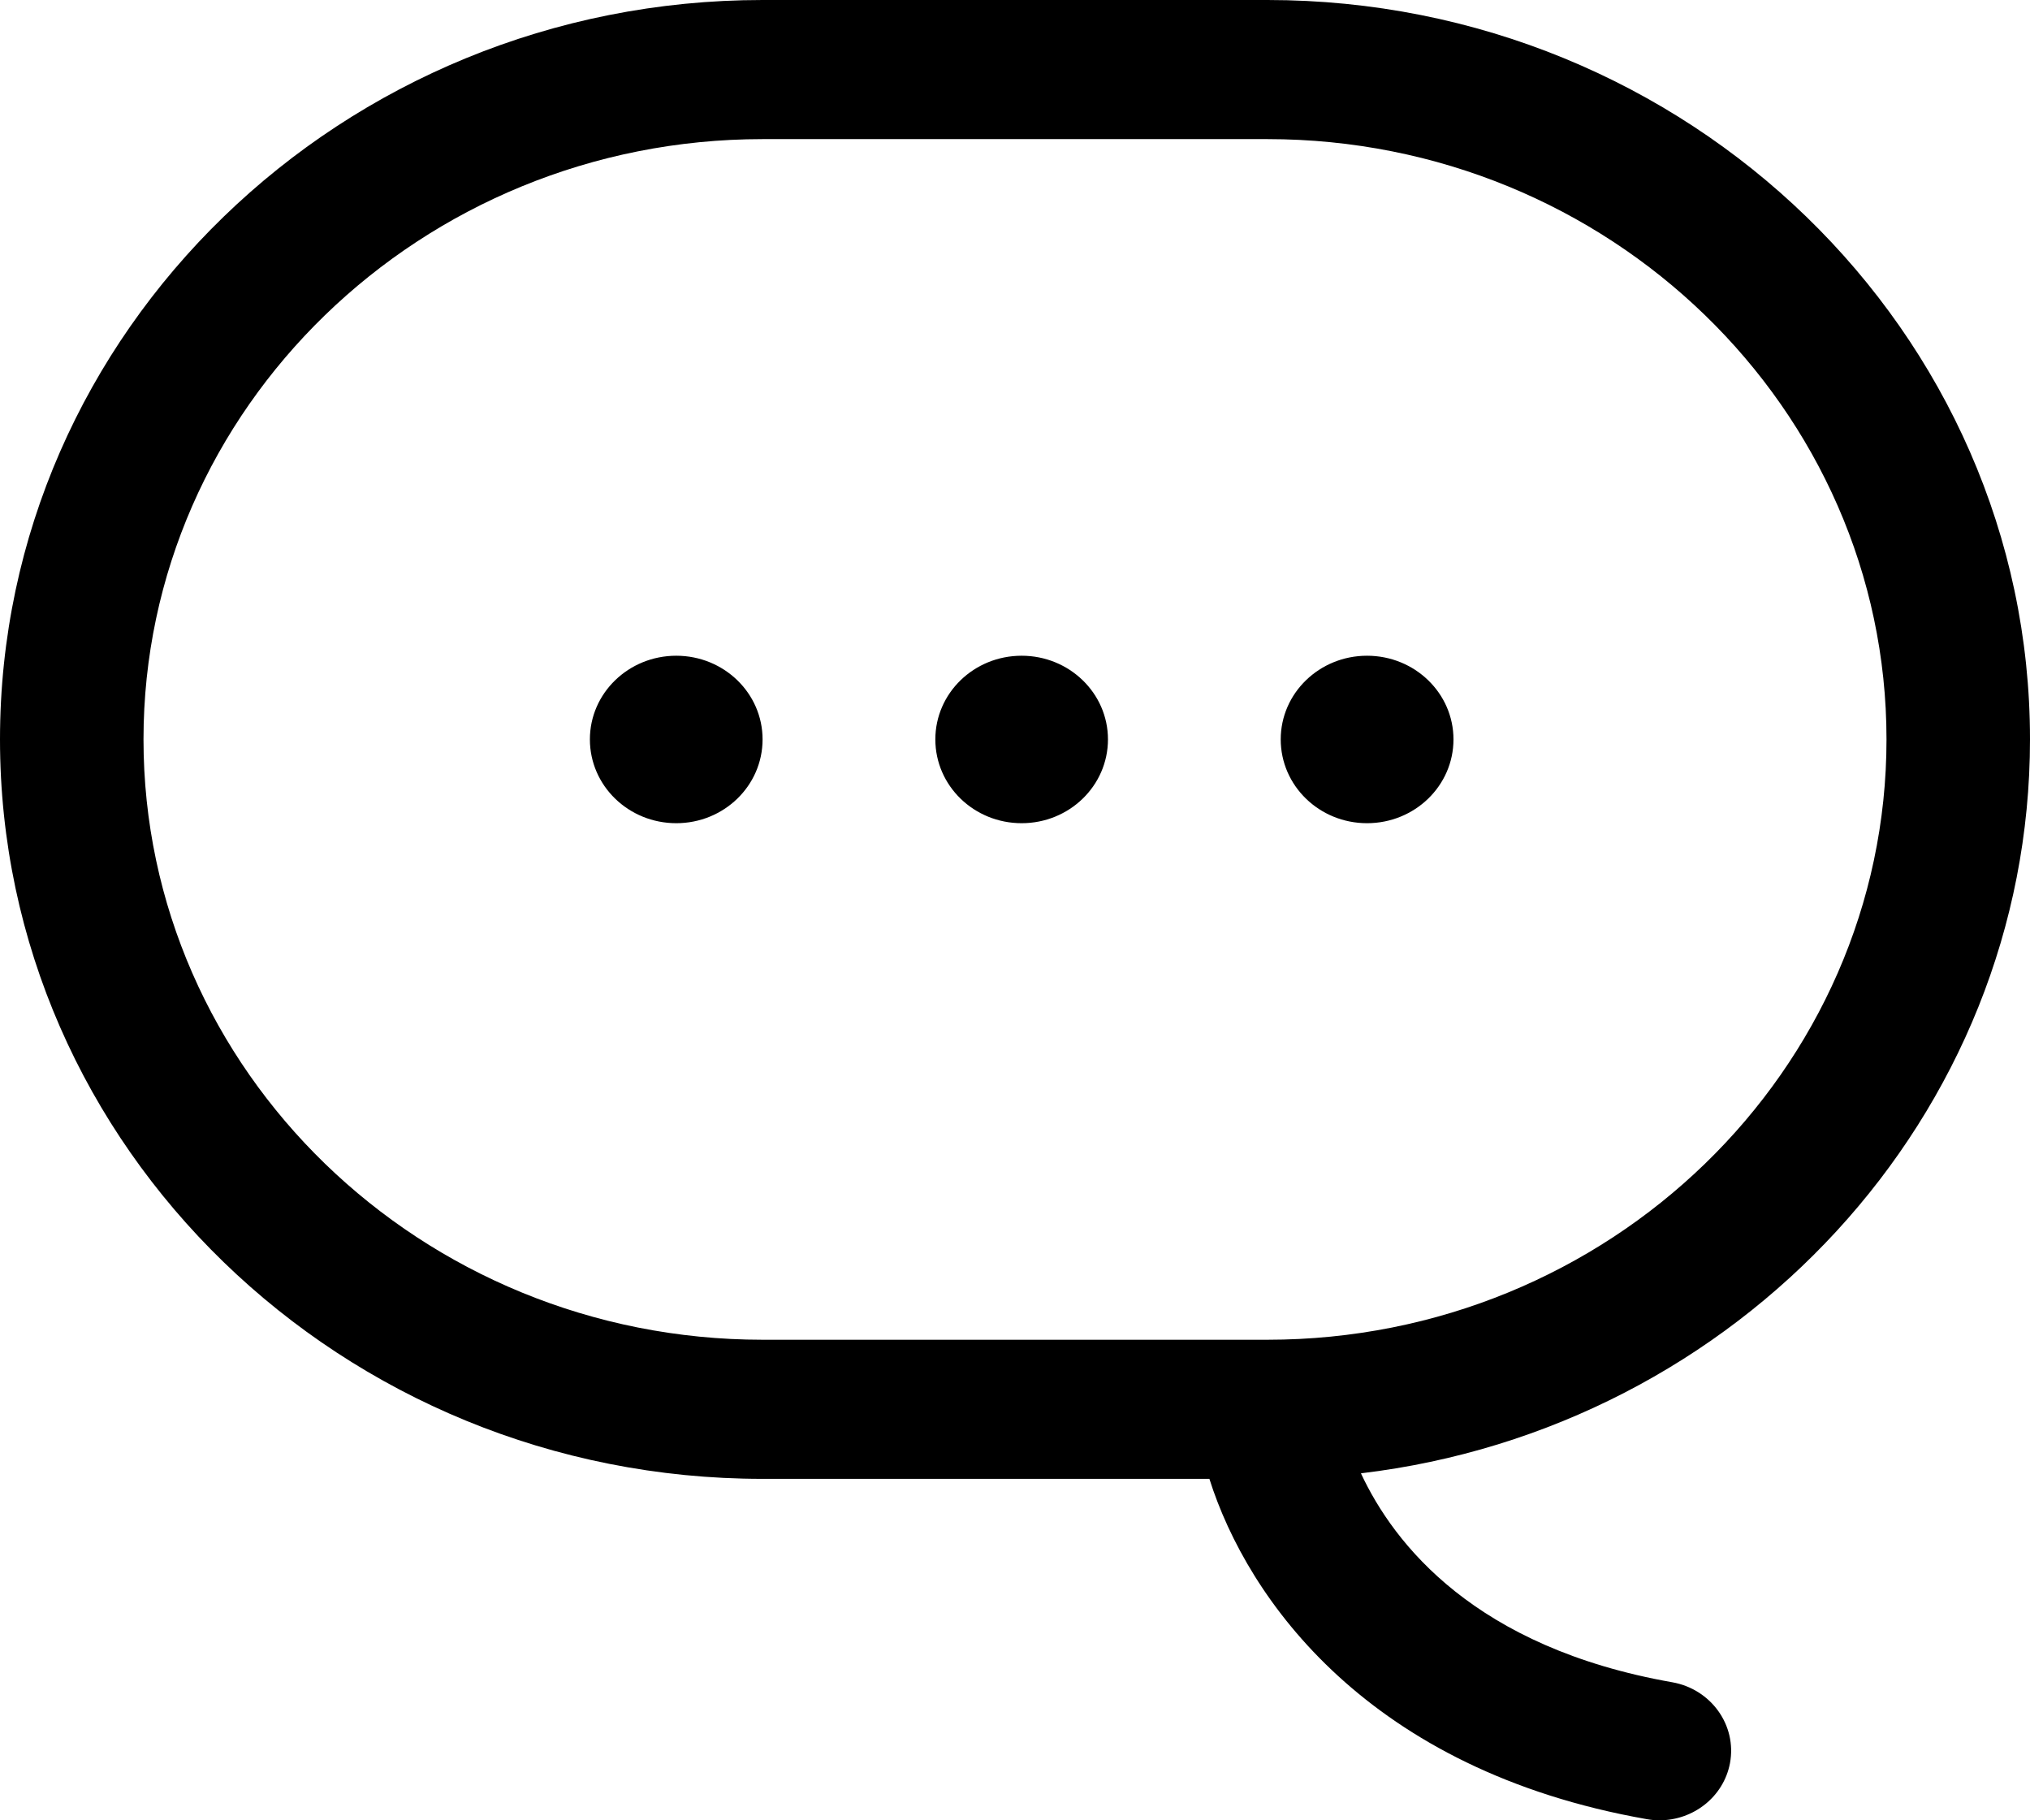 <?xml version="1.0" encoding="UTF-8"?>
<svg width="29px" height="26px" viewBox="0 0 29 26" version="1.1" xmlns="http://www.w3.org/2000/svg" xmlns:xlink="http://www.w3.org/1999/xlink">
    <!-- Generator: Sketch 55.1 (78136) - https://sketchapp.com -->
    <title>Icon</title>
    <desc>Created with Sketch.</desc>
    <g id="Menu" stroke="none" stroke-width="1" fill="none" fill-rule="evenodd">
        <g id="Menu-#7" transform="translate(-81, -748)" fill="currentColor">
            <path d="M98.277,769.123 L91.894,769.123 C85.886,769.123 81,764.386 81,758.561 C81,752.737 85.886,748 91.894,748 L99.106,748 C105.113,748 110,752.737 110,758.561 C110,763.948 105.821,768.404 100.442,769.044 C100.915,770.059 102.077,771.533 104.888,772.028 C105.445,772.126 105.815,772.644 105.714,773.184 C105.623,773.664 105.192,774 104.706,774 C104.645,774 104.583,773.994 104.522,773.983 C100.553,773.284 98.824,770.851 98.277,769.123 Z M91.894,749.987 L99.106,749.987 C103.983,749.987 107.95,753.834 107.95,758.561 C107.95,763.29 103.983,767.136 99.106,767.136 L91.894,767.136 C87.017,767.136 83.05,763.29 83.05,758.561 C83.05,753.834 87.017,749.987 91.894,749.987 Z M91.894,758.561 C91.894,757.901 91.342,757.366 90.661,757.366 C89.979,757.366 89.427,757.901 89.427,758.561 C89.427,759.223 89.979,759.758 90.661,759.758 C91.342,759.758 91.894,759.223 91.894,758.561 Z M96.828,758.561 C96.828,757.901 96.276,757.366 95.595,757.366 C94.913,757.366 94.362,757.901 94.362,758.561 C94.362,759.223 94.913,759.758 95.595,759.758 C96.276,759.758 96.828,759.223 96.828,758.561 Z M101.764,758.561 C101.764,757.901 101.211,757.366 100.529,757.366 C99.848,757.366 99.296,757.901 99.296,758.561 C99.296,759.223 99.848,759.758 100.529,759.758 C101.211,759.758 101.764,759.223 101.764,758.561 Z" id="Icon"></path>
        </g>
    </g>
</svg>